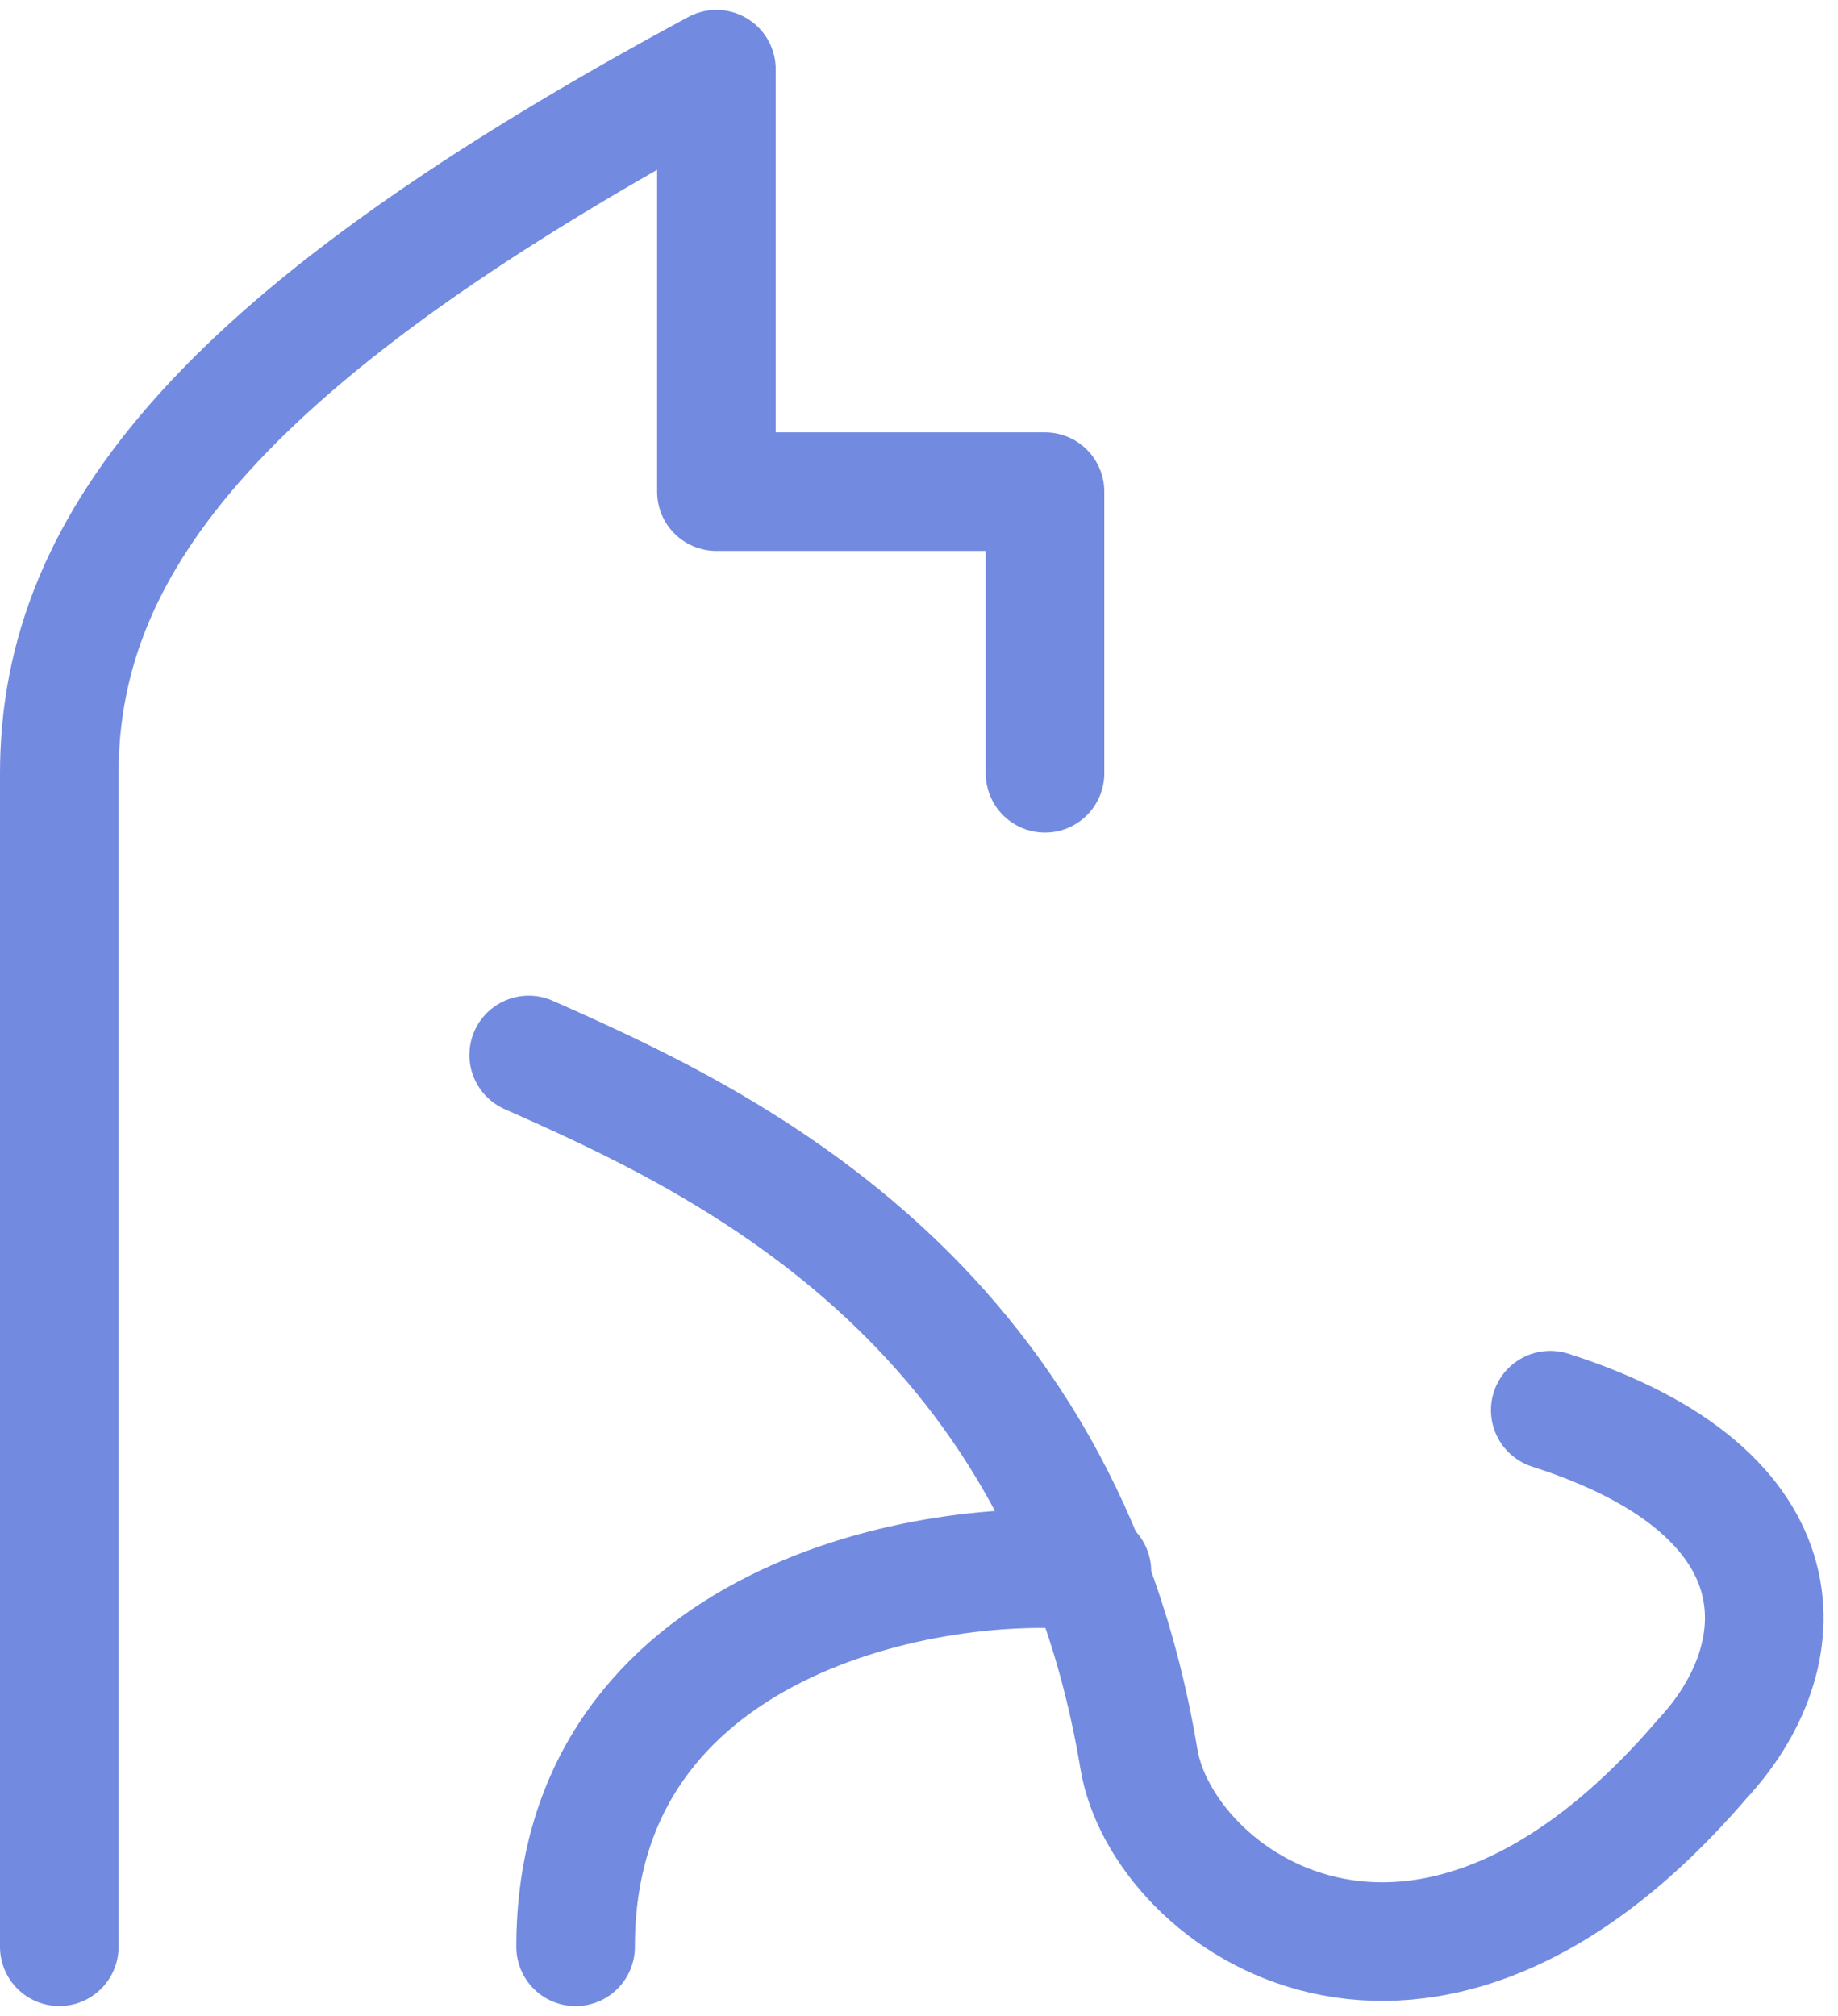<svg width="31" height="34" viewBox="0 0 31 34" fill="none" xmlns="http://www.w3.org/2000/svg">
<path d="M1 32.833V13.042C1 9.083 3.85 5.6 12.083 1.167V8.292H17.625V13.042" stroke="#728ADF" stroke-width="2" stroke-linecap="round" stroke-linejoin="round"/>
<path d="M8.917 17.792C12.094 19.201 17.906 21.848 19.209 29.667C19.605 32.042 23.959 35.208 28.709 29.667C30.288 27.976 30.546 25.193 26.147 23.783" stroke="#728ADF" stroke-width="2" stroke-linecap="round" stroke-linejoin="round"/>
<path d="M18.416 26.501C15.777 26.201 9.708 27.292 9.708 32.834" stroke="#728ADF" stroke-width="2" stroke-linecap="round" stroke-linejoin="round"/>
</svg>
